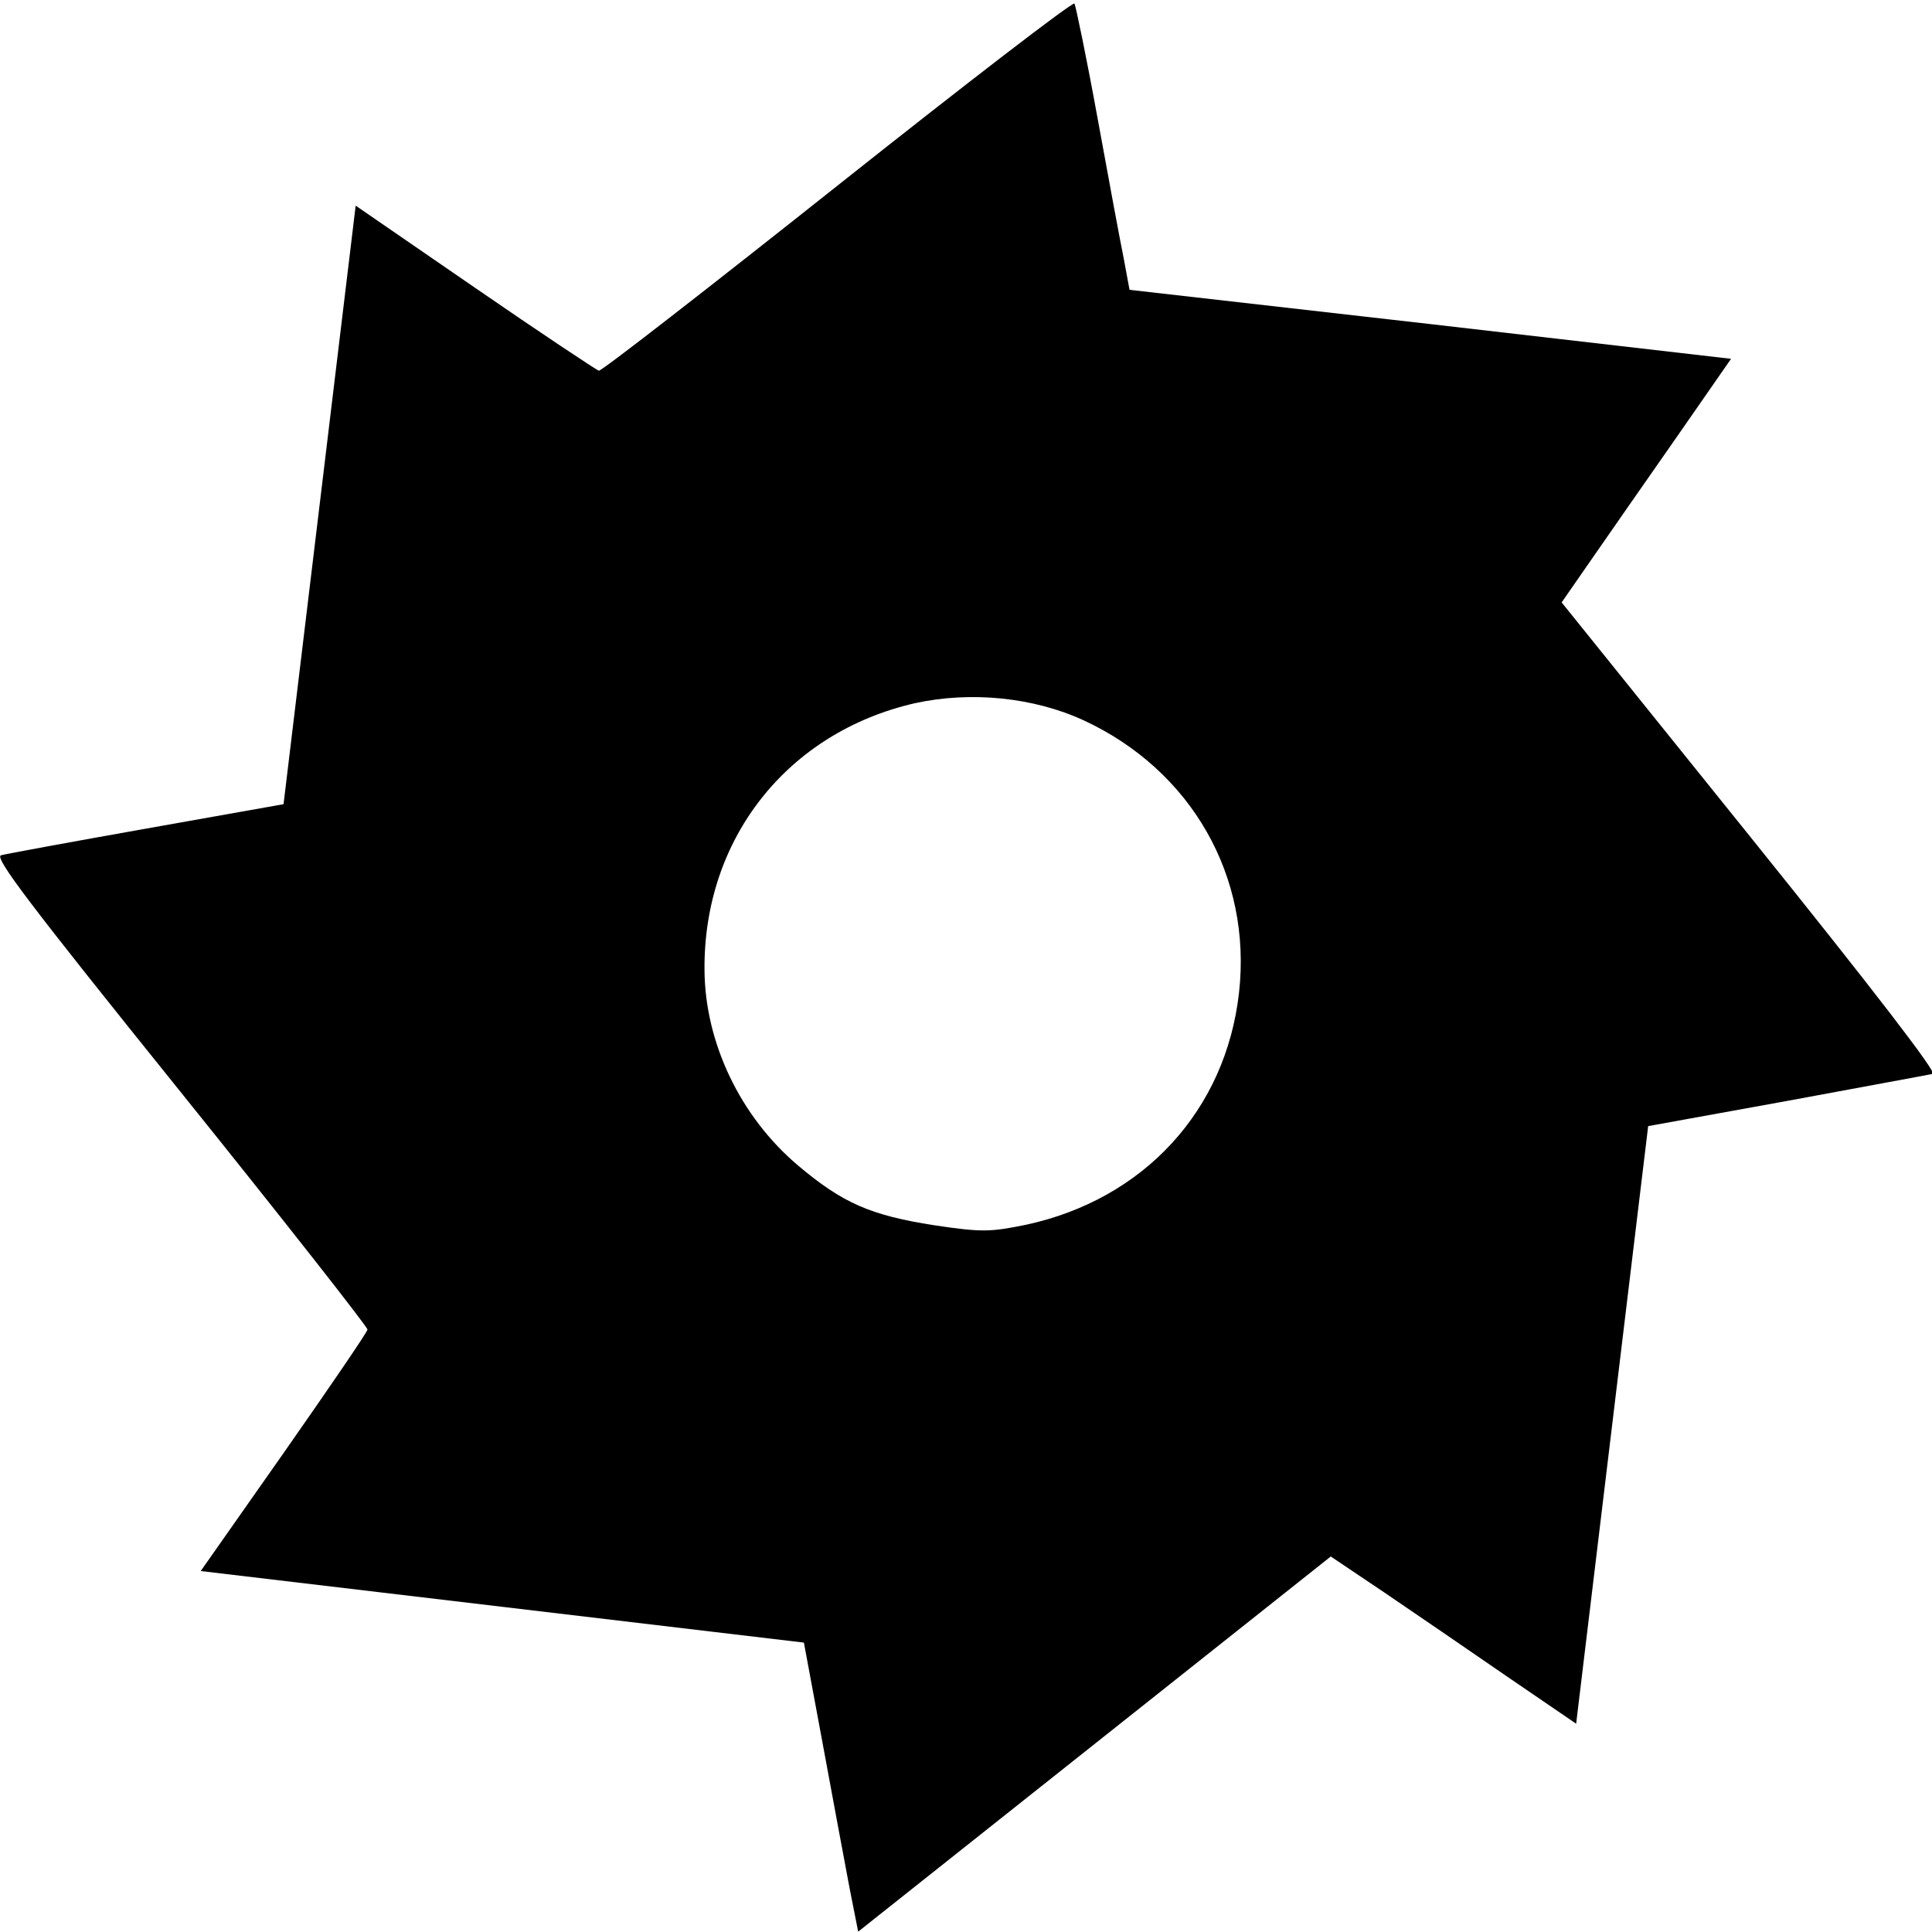<?xml version="1.0" encoding="UTF-8" standalone="no"?>
<!-- Svg Vector Icons : http://www.onlinewebfonts.com/icon -->

<svg
   version="1.1"
   x="0px"
   y="0px"
   viewBox="0 0 1000 1000"
   enable-background="new 0 0 1000 1000"
   xml:space="preserve"
   id="svg10"
   sodipodi:docname="sawblade1.svg"
   inkscape:version="1.1.2 (b8e25be833, 2022-02-05)"
   xmlns:inkscape="http://www.inkscape.org/namespaces/inkscape"
   xmlns:sodipodi="http://sodipodi.sourceforge.net/DTD/sodipodi-0.dtd"
   xmlns="http://www.w3.org/2000/svg"
   xmlns:svg="http://www.w3.org/2000/svg"><defs
   id="defs14" /><sodipodi:namedview
   id="namedview12"
   pagecolor="#ffffff"
   bordercolor="#666666"
   borderopacity="1.0"
   inkscape:pageshadow="2"
   inkscape:pageopacity="0.0"
   inkscape:pagecheckerboard="0"
   showgrid="false"
   inkscape:zoom="0.798"
   inkscape:cx="572.05514"
   inkscape:cy="555.76441"
   inkscape:window-width="1920"
   inkscape:window-height="991"
   inkscape:window-x="-9"
   inkscape:window-y="-9"
   inkscape:window-maximized="1"
   inkscape:current-layer="svg10" />
<g
   id="g8"
   transform="matrix(1.021,0.113,-0.114,1.014,46.644,-62.661)"
   inkscape:transform-center-x="7.7257563"
   inkscape:transform-center-y="2.5569996"><g
     transform="matrix(0.1,0,0,-0.1,0,511)"
     id="g6"><path
       d="M 3916.4,3982.3 C 3329,3394.9 2838.8,2914.4 2824.2,2914.4 c -12.1,2.4 -313.1,157.8 -667.4,349.5 L 1513.6,3611 1501.5,2082 1489.4,553 817,353.8 C 448.1,244.6 127.7,147.5 103.5,137.8 69.5,123.2 273.4,-92.8 1132.6,-951.9 c 589.8,-589.8 1072.8,-1084.9 1072.8,-1097 0,-14.6 -157.8,-313.1 -349.5,-667.4 l -349.5,-643.2 1531.5,-12.1 1529,-12.1 150.5,-497.5 c 82.5,-274.3 179.6,-594.6 216,-713.6 l 68,-216 1077.6,1077.6 1077.6,1077.6 286.4,-150.5 c 155.3,-82.5 453.9,-242.7 660.2,-354.3 l 376.2,-201.4 12.1,1526.6 12.1,1526.6 679.6,203.9 c 373.8,114.1 696.6,211.2 716,218.4 21.8,7.3 -332.5,378.6 -1043.6,1089.8 l -1080,1080 126.2,235.4 c 70.4,131 230.6,429.6 356.8,662.6 l 228.1,424.7 -1526.6,7.3 -1524.2,4.9 -46.1,152.9 c -26.7,82.5 -121.3,395.6 -211.2,696.6 -89.8,300.9 -172.3,553.4 -179.6,563.1 -9.9,9.4 -495.3,-461.4 -1082.6,-1048.7 z M 5450.3,1421.7 C 6015.8,1230 6379.8,730 6379.8,135.4 c 0,-599.5 -359.2,-1094.6 -936.8,-1288.8 -172.3,-55.8 -216,-63.1 -458.7,-53.4 -325.2,14.6 -470.8,60.7 -716,225.7 -315.5,213.6 -533.9,565.5 -577.6,932 -80.1,662.6 281.5,1245.1 902.9,1463.5 271.8,92.3 589.7,97.1 856.7,7.3 z"
       id="path4" /></g></g>
</svg>
